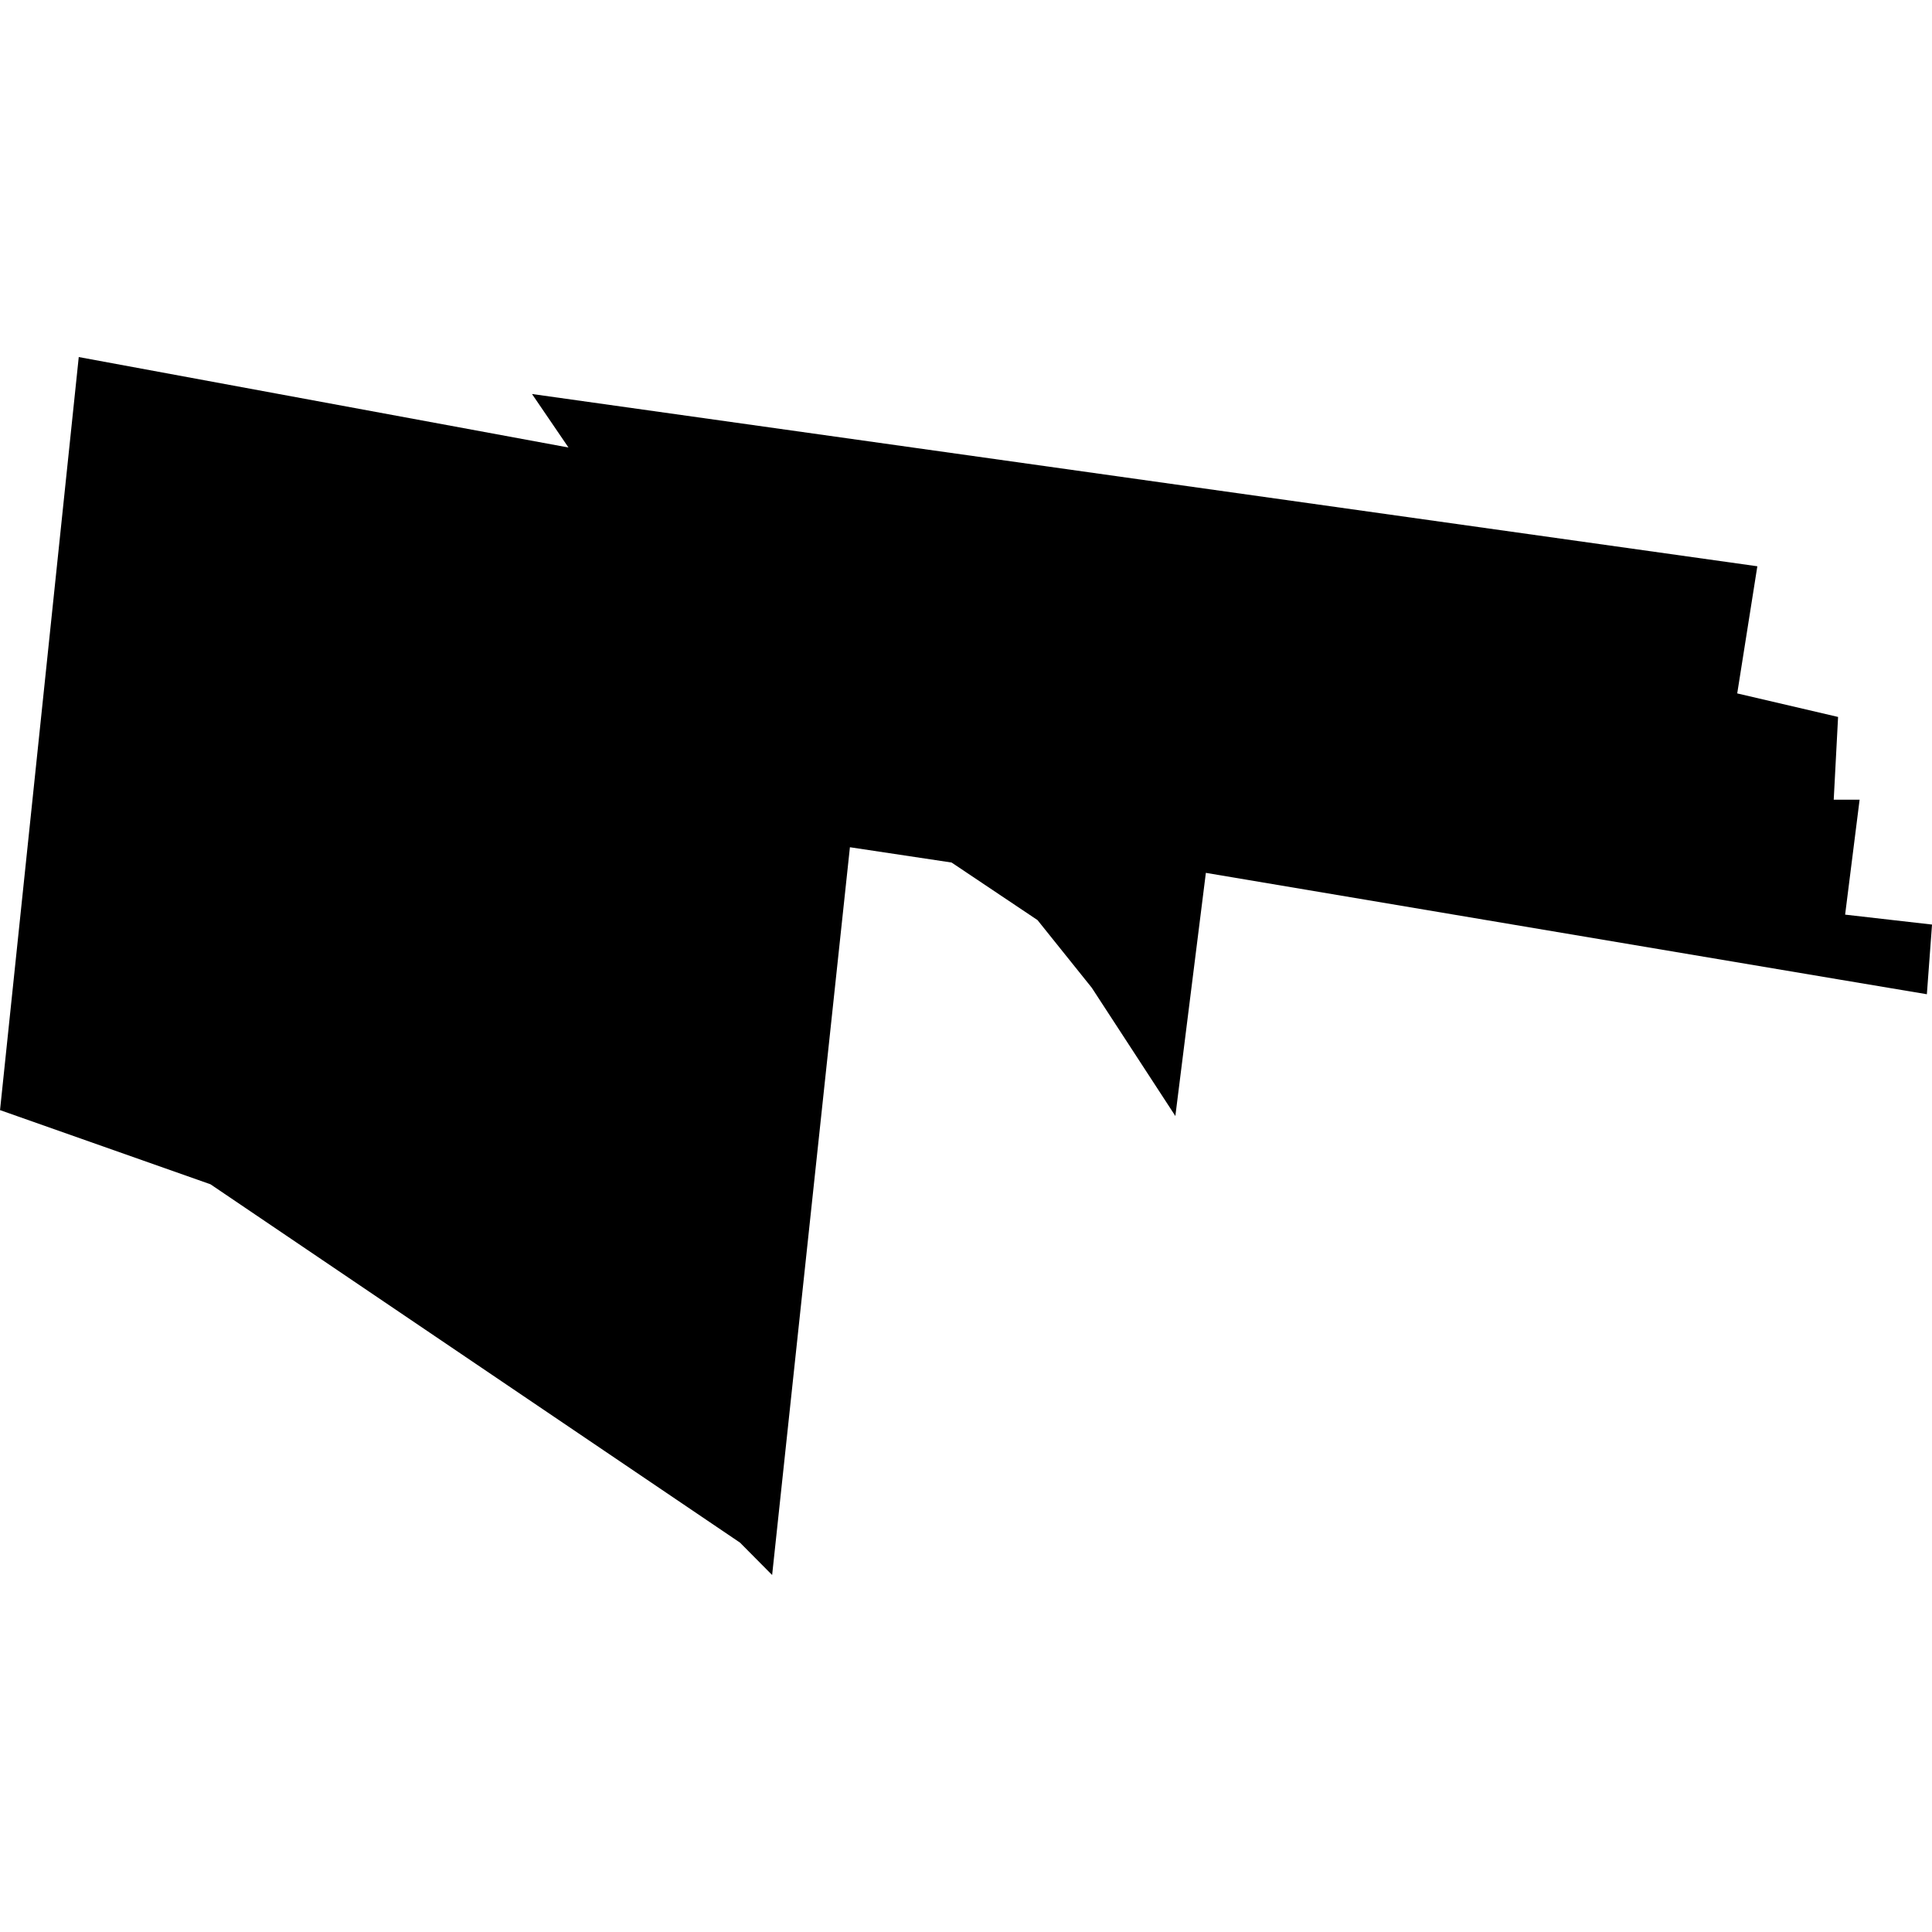 <?xml version="1.0" standalone="no"?>
<!DOCTYPE svg PUBLIC "-//W3C//DTD SVG 20010904//EN"
 "http://www.w3.org/TR/2001/REC-SVG-20010904/DTD/svg10.dtd">
<svg version="1.0" xmlns="http://www.w3.org/2000/svg"
 width="1024pt" height="1024pt" viewBox="-512 -512 1024 1024"
 preserveAspectRatio="xMidYMid meet">
  <path d="M369.83 396.987l1.516.228 1.281.858.81 1.01 1.246 1.912.455-3.626 9.423 1.587 1.329.223.077-1.039-1.296-.148.216-1.714h-.386l.065-1.234-1.504-.351.3-1.896-18.273-2.569.544.798-7.303-1.349-1.174 11.23 3.138 1.106 7.897 5.344.479.483 1.16-10.853z" transform="scale(35.542) translate(-371.561 -398.758)"></path>
</svg>
